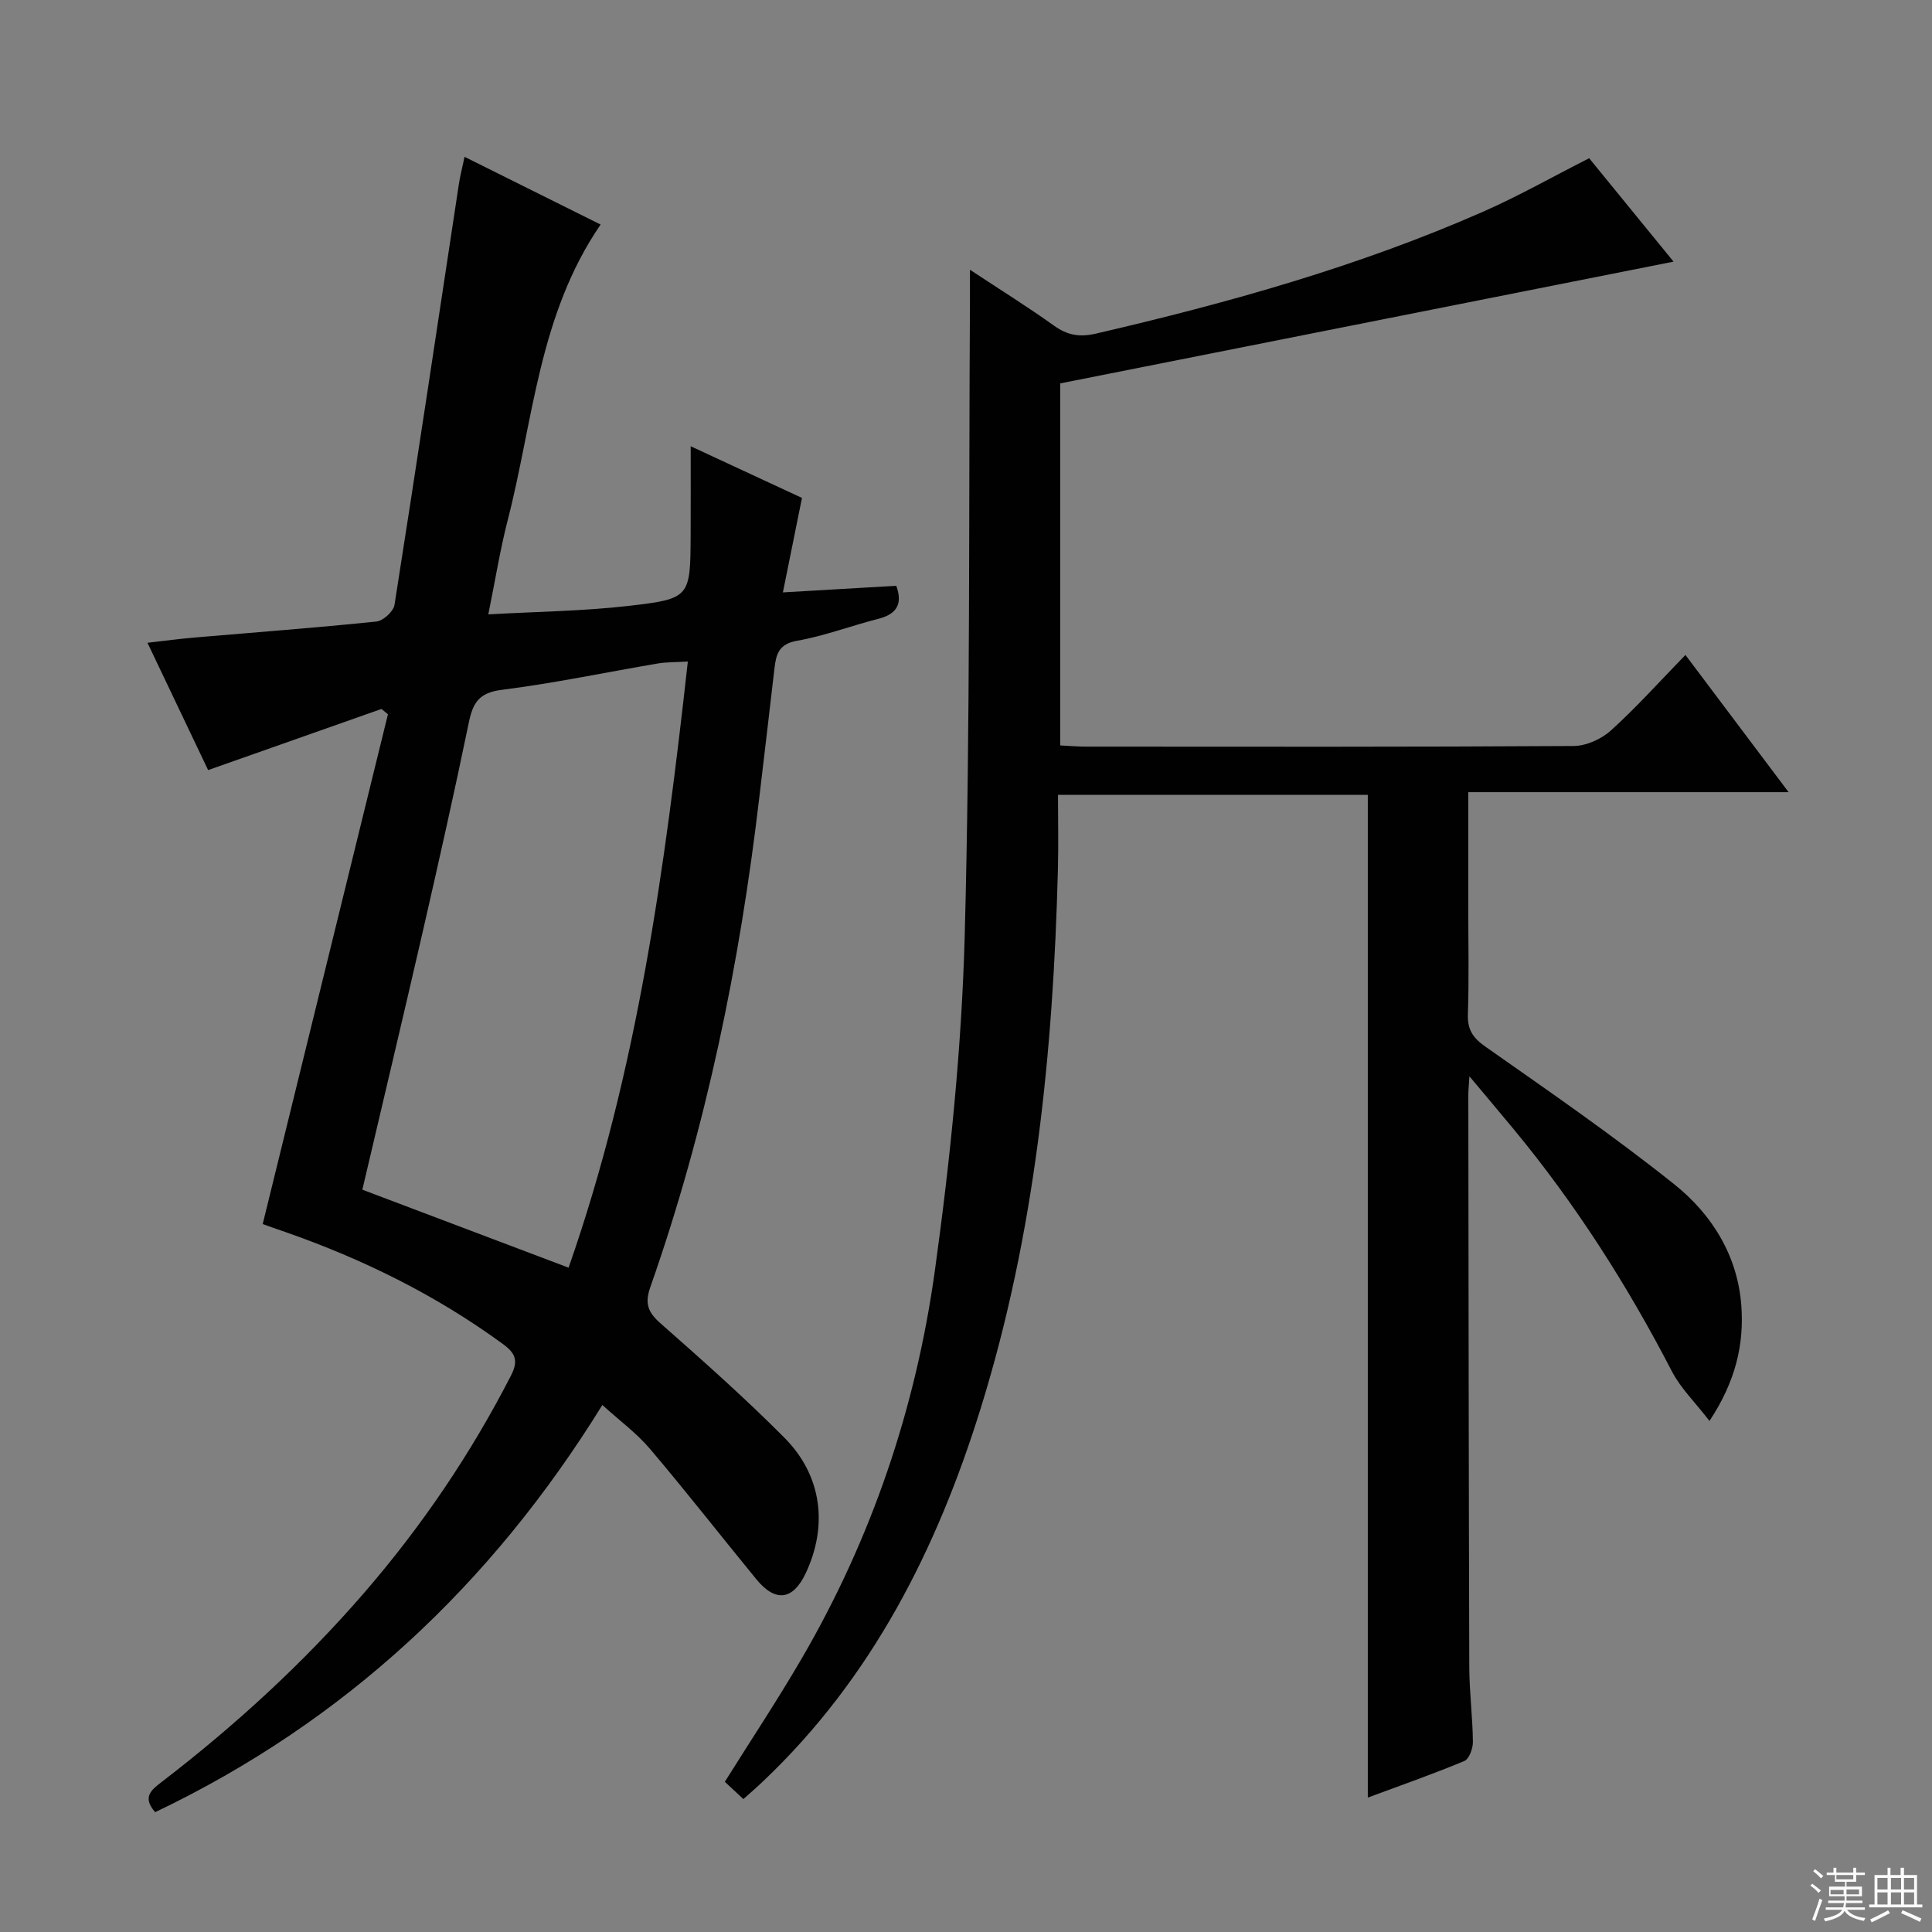 <svg enable-background="new 0 0 400 400" viewBox="0 0 400 400" xmlns="http://www.w3.org/2000/svg"><rect x="0" y="0" width="400" height="400" fill="#808080" stroke="none"/><path d="m153.91 372.48c-1.44-1.34-2.63-2.45-3.84-3.58 5.35-8.55 10.84-16.82 15.83-25.38 14.58-24.99 23.73-52.06 27.67-80.56 3.18-23 5.55-46.24 6.17-69.43 1.16-43.78.81-87.6 1.08-131.4.01-1.75 0-3.51 0-6.28 6.39 4.22 12 7.71 17.35 11.54 2.79 2 5.28 2.48 8.74 1.68 27.38-6.35 54.37-13.9 80.15-25.24 7.28-3.2 14.23-7.15 21.96-11.07 5.61 6.87 11.52 14.12 17.47 21.41-42.44 8.43-84.48 16.77-126.99 25.21v74.95c1.78.09 3.56.25 5.34.25 33.66.02 67.32.08 100.98-.13 2.61-.02 5.75-1.44 7.72-3.23 5.27-4.77 10.04-10.1 15.41-15.62 7.28 9.68 14.02 18.66 21.36 28.41-22.4 0-44.06 0-66.32 0v23.95c0 7.33.17 14.67-.08 21.99-.11 3.22 1.01 4.91 3.66 6.77 13.18 9.25 26.47 18.42 39.05 28.46 7.79 6.21 13.13 14.77 13.9 25.09.6 8.02-1.16 15.72-6.59 23.92-3.01-3.9-5.98-6.79-7.79-10.28-9.21-17.8-19.91-34.58-32.68-50.04-2.82-3.41-5.68-6.79-9.23-11.03-.13 2.03-.23 2.94-.23 3.85.05 39.49.08 78.98.2 118.48.02 5.15.69 10.29.75 15.44.02 1.37-.78 3.57-1.78 3.99-6.55 2.73-13.26 5.08-19.98 7.57 0-69.41 0-138.31 0-207.6-20.99 0-42.19 0-64.14 0 0 5.25.11 10.36-.02 15.47-.98 37.82-4.71 75.26-16 111.58-9.06 29.13-22.51 55.78-44.98 77.12-1.28 1.23-2.64 2.39-4.14 3.74z" fill="#010102"/><path d="m54.39 253.43c8.72-35.48 17.32-70.52 25.93-105.55-.45-.37-.89-.73-1.34-1.1-11.8 4.16-23.6 8.32-35.89 12.66-4-8.39-8.11-17.03-12.56-26.36 3.61-.41 6.63-.82 9.66-1.08 12.59-1.08 25.19-2.02 37.75-3.32 1.4-.14 3.53-2.1 3.74-3.46 4.58-29.03 8.92-58.09 13.33-87.14.25-1.63.67-3.24 1.17-5.61 9.55 4.75 18.76 9.33 28.17 14.02-12.83 18.7-13.93 40.6-19.23 61.19-1.57 6.09-2.56 12.33-4.02 19.52 10.02-.57 19.61-.67 29.08-1.76 12.76-1.47 12.74-1.79 12.81-14.65.03-5.82.01-11.64.01-18.4 8 3.72 15.56 7.22 23.04 10.7-1.31 6.48-2.54 12.58-3.95 19.56 8.35-.49 15.87-.92 23.47-1.37 1.37 3.74.14 5.87-3.77 6.86-5.62 1.43-11.11 3.53-16.8 4.53-3.78.67-4.31 2.82-4.65 5.74-1.02 8.92-2.09 17.83-3.14 26.74-4.06 34.55-11.01 68.47-22.56 101.34-1.19 3.38-.49 5.21 2.11 7.49 8.73 7.7 17.46 15.44 25.66 23.69 7.78 7.83 9.04 18.22 4.4 28.06-2.63 5.57-6.25 6.07-10.2 1.26-7.37-8.99-14.52-18.16-22.04-27.02-2.75-3.25-6.29-5.83-9.86-9.08-22.99 37.21-53.4 65.6-92.58 84.3-2.81-3.15-.68-4.69 1.35-6.26 15.23-11.7 29.33-24.61 41.91-39.15 11.93-13.79 22.07-28.75 30.4-44.98 1.55-3.02 1-4.58-1.65-6.52-13.82-10.12-28.97-17.58-45.08-23.21-1.66-.56-3.33-1.16-4.67-1.64zm88.02-116.47c-2.67.16-4.48.11-6.24.41-10.77 1.83-21.49 4.09-32.32 5.46-4.64.58-5.93 2.64-6.77 6.69-2.98 14.43-6.22 28.81-9.51 43.18-4.07 17.74-8.29 35.45-12.55 53.61 14.19 5.37 28.2 10.66 42.7 16.15 14.3-40.88 19.92-82.69 24.69-125.5z" fill="#010102"/><g fill="#fbfcfa"><path d="m374.8 390.4.4-.4c.7.5 1.3 1 1.8 1.4l-.5.5c-.5-.6-1.1-1.1-1.7-1.5zm1 7.3-.6-.3c.5-1.4 1.1-2.8 1.5-4.3.2.1.4.2.6.3-.5 1.3-1 2.8-1.5 4.3zm-.4-10.3.4-.4c.4.3 1 .8 1.7 1.4l-.5.5c-.4-.5-1-1-1.6-1.5zm2.5.3h1.7v-1h.6v1h3.5v-1h.6v1h1.8v.5h-1.8v1.4h-2v1h3.2v2h-3.2v.9h3.3v.5h-3.4c0 .3-.1.6-.1.9h4v.5h-3.7c.7.9 1.9 1.5 3.8 1.7-.1.2-.2.4-.3.6-2.1-.4-3.5-1.1-4-2.1-.4 1-1.8 1.7-4 2.2-.1-.2-.2-.4-.3-.6 2.1-.4 3.4-1 3.8-1.8h-3.4v-.5h3.6c.1-.3.1-.6.2-.9h-3.3v-.5h3.4c0-.3 0-.6 0-.9h-3.2v-2h3.3v-1h-2.1v-1.4h-1.7v-.5zm1.1 3.5v1h2.7c0-.3 0-.4 0-.4 0-.1 0-.2 0-.2 0-.1 0-.2 0-.3h-2.7zm1.2-3v.9h3.5v-.9zm4.7 3h-2.6v.6.4h2.6z"/><path d="m393.6 386.7h.6v1.5h2.7v6.1h1.1v.6h-11v-.6h1.1v-6.1h2.7v-1.5h.6v1.5h2.1v-1.5zm-2.7 8.8.4.6c-1.2.6-2.5 1.3-3.8 1.9-.1-.2-.2-.4-.3-.6 1.2-.6 2.5-1.2 3.7-1.9zm-2.2-6.7v2.4h2.1v-2.4zm0 3v2.5h2.1v-2.5zm2.8-3v2.4h2.1v-2.4zm0 3v2.5h2.1v-2.5zm6 6.1c-1.4-.7-2.7-1.3-3.9-1.8l.3-.6c1.5.6 2.7 1.2 3.9 1.7zm-1.2-9.1h-2.1v2.4h2.1zm-2.1 3v2.5h2.1v-2.5z"/></g></svg>